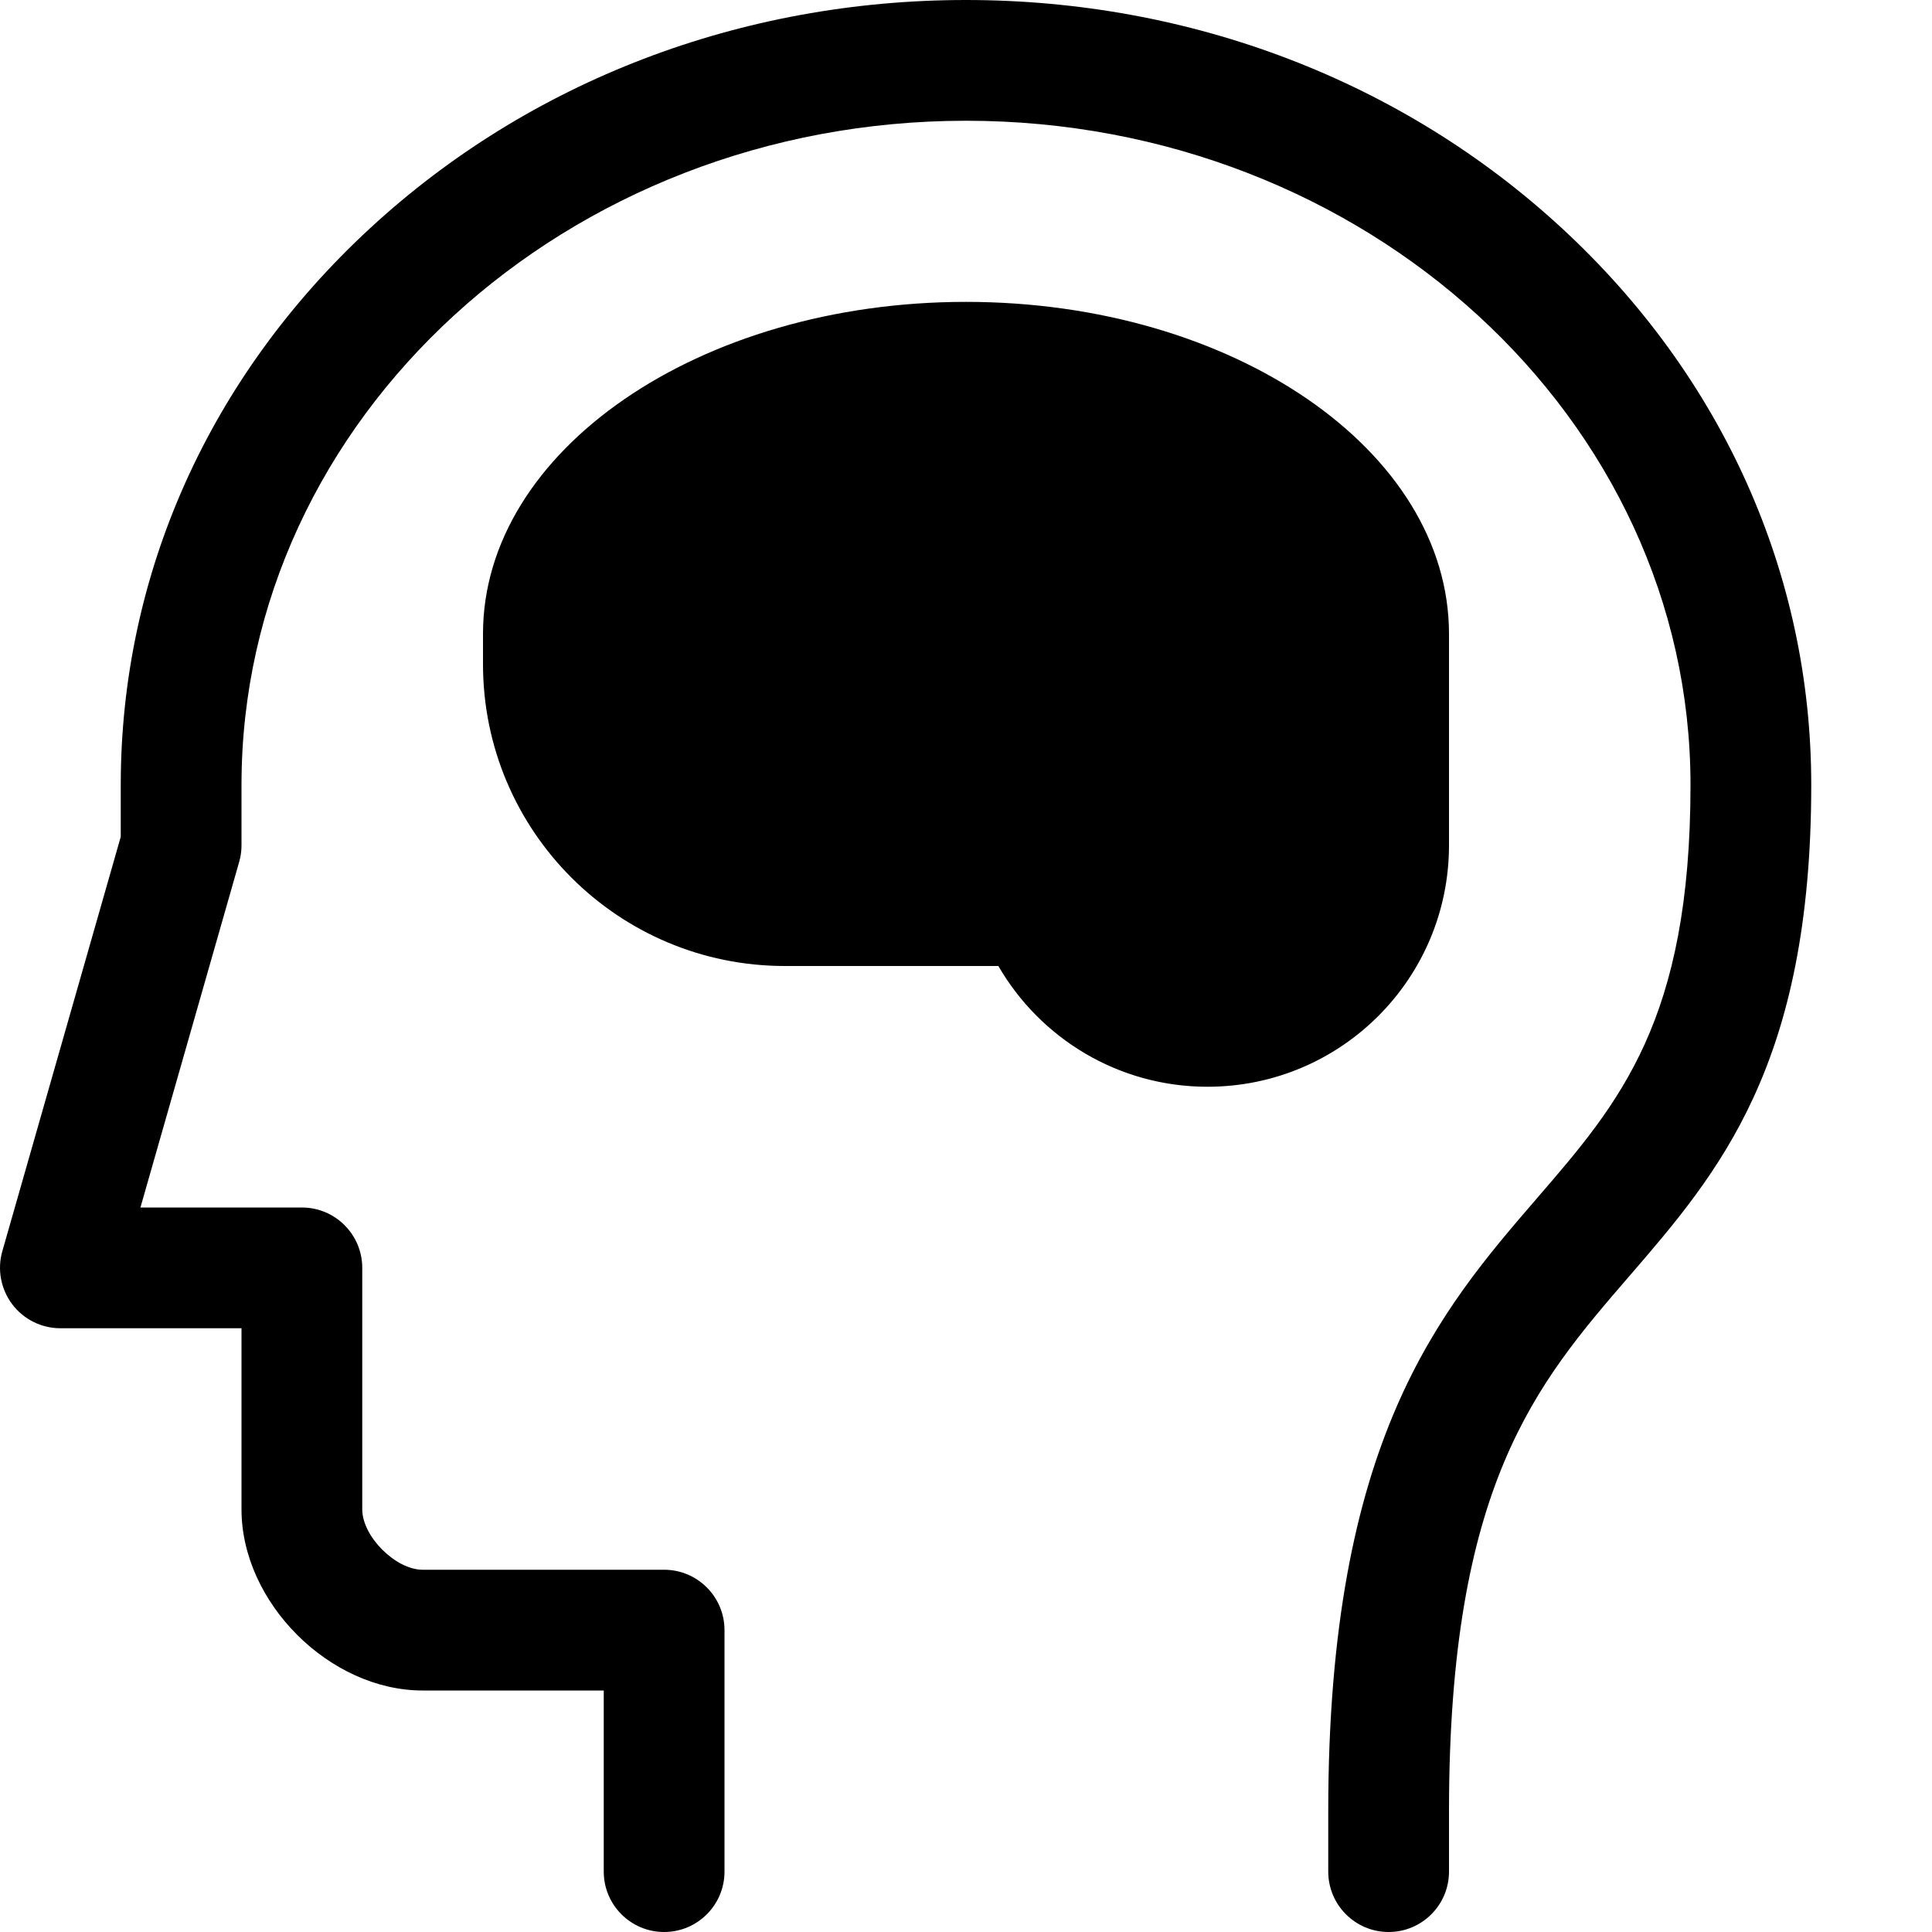 <svg xmlns="http://www.w3.org/2000/svg" viewBox="0 0 16 16">
<path d="M11.5 16c-0.276 0-0.5-0.224-0.5-0.5v-0.5c0-3.074 0.921-4.141 1.734-5.083 0.679-0.787 1.266-1.466 1.266-3.417 0-3.033-2.692-5.5-6-5.5s-6 2.467-6 5.5v0.5c0 0.046-0.006 0.093-0.019 0.137l-0.818 2.863h1.337c0.276 0 0.5 0.224 0.5 0.5v2c0 0.224 0.276 0.5 0.5 0.5h2c0.276 0 0.5 0.224 0.5 0.5v2c0 0.276-0.224 0.5-0.5 0.5s-0.5-0.224-0.5-0.5v-1.5h-1.5c-0.771 0-1.5-0.729-1.5-1.5v-1.5h-1.5c-0.157 0-0.305-0.074-0.399-0.199s-0.125-0.288-0.082-0.438l0.981-3.433v-0.43c0-1.744 0.733-3.381 2.065-4.61 1.32-1.219 3.073-1.89 4.935-1.89s3.615 0.671 4.935 1.89c1.331 1.229 2.065 2.866 2.065 4.61 0 2.323-0.767 3.212-1.509 4.071-0.767 0.888-1.491 1.727-1.491 4.429v0.5c0 0.276-0.224 0.5-0.5 0.5zM8 2.5c-2.209 0-4 1.231-4 2.75v0.25c0 1.381 1.119 2.5 2.5 2.5h1.768c0.346 0.598 0.992 1 1.732 1 1.105 0 2-0.895 2-2v-1.75c0-1.519-1.791-2.75-4-2.75z"/>
</svg>